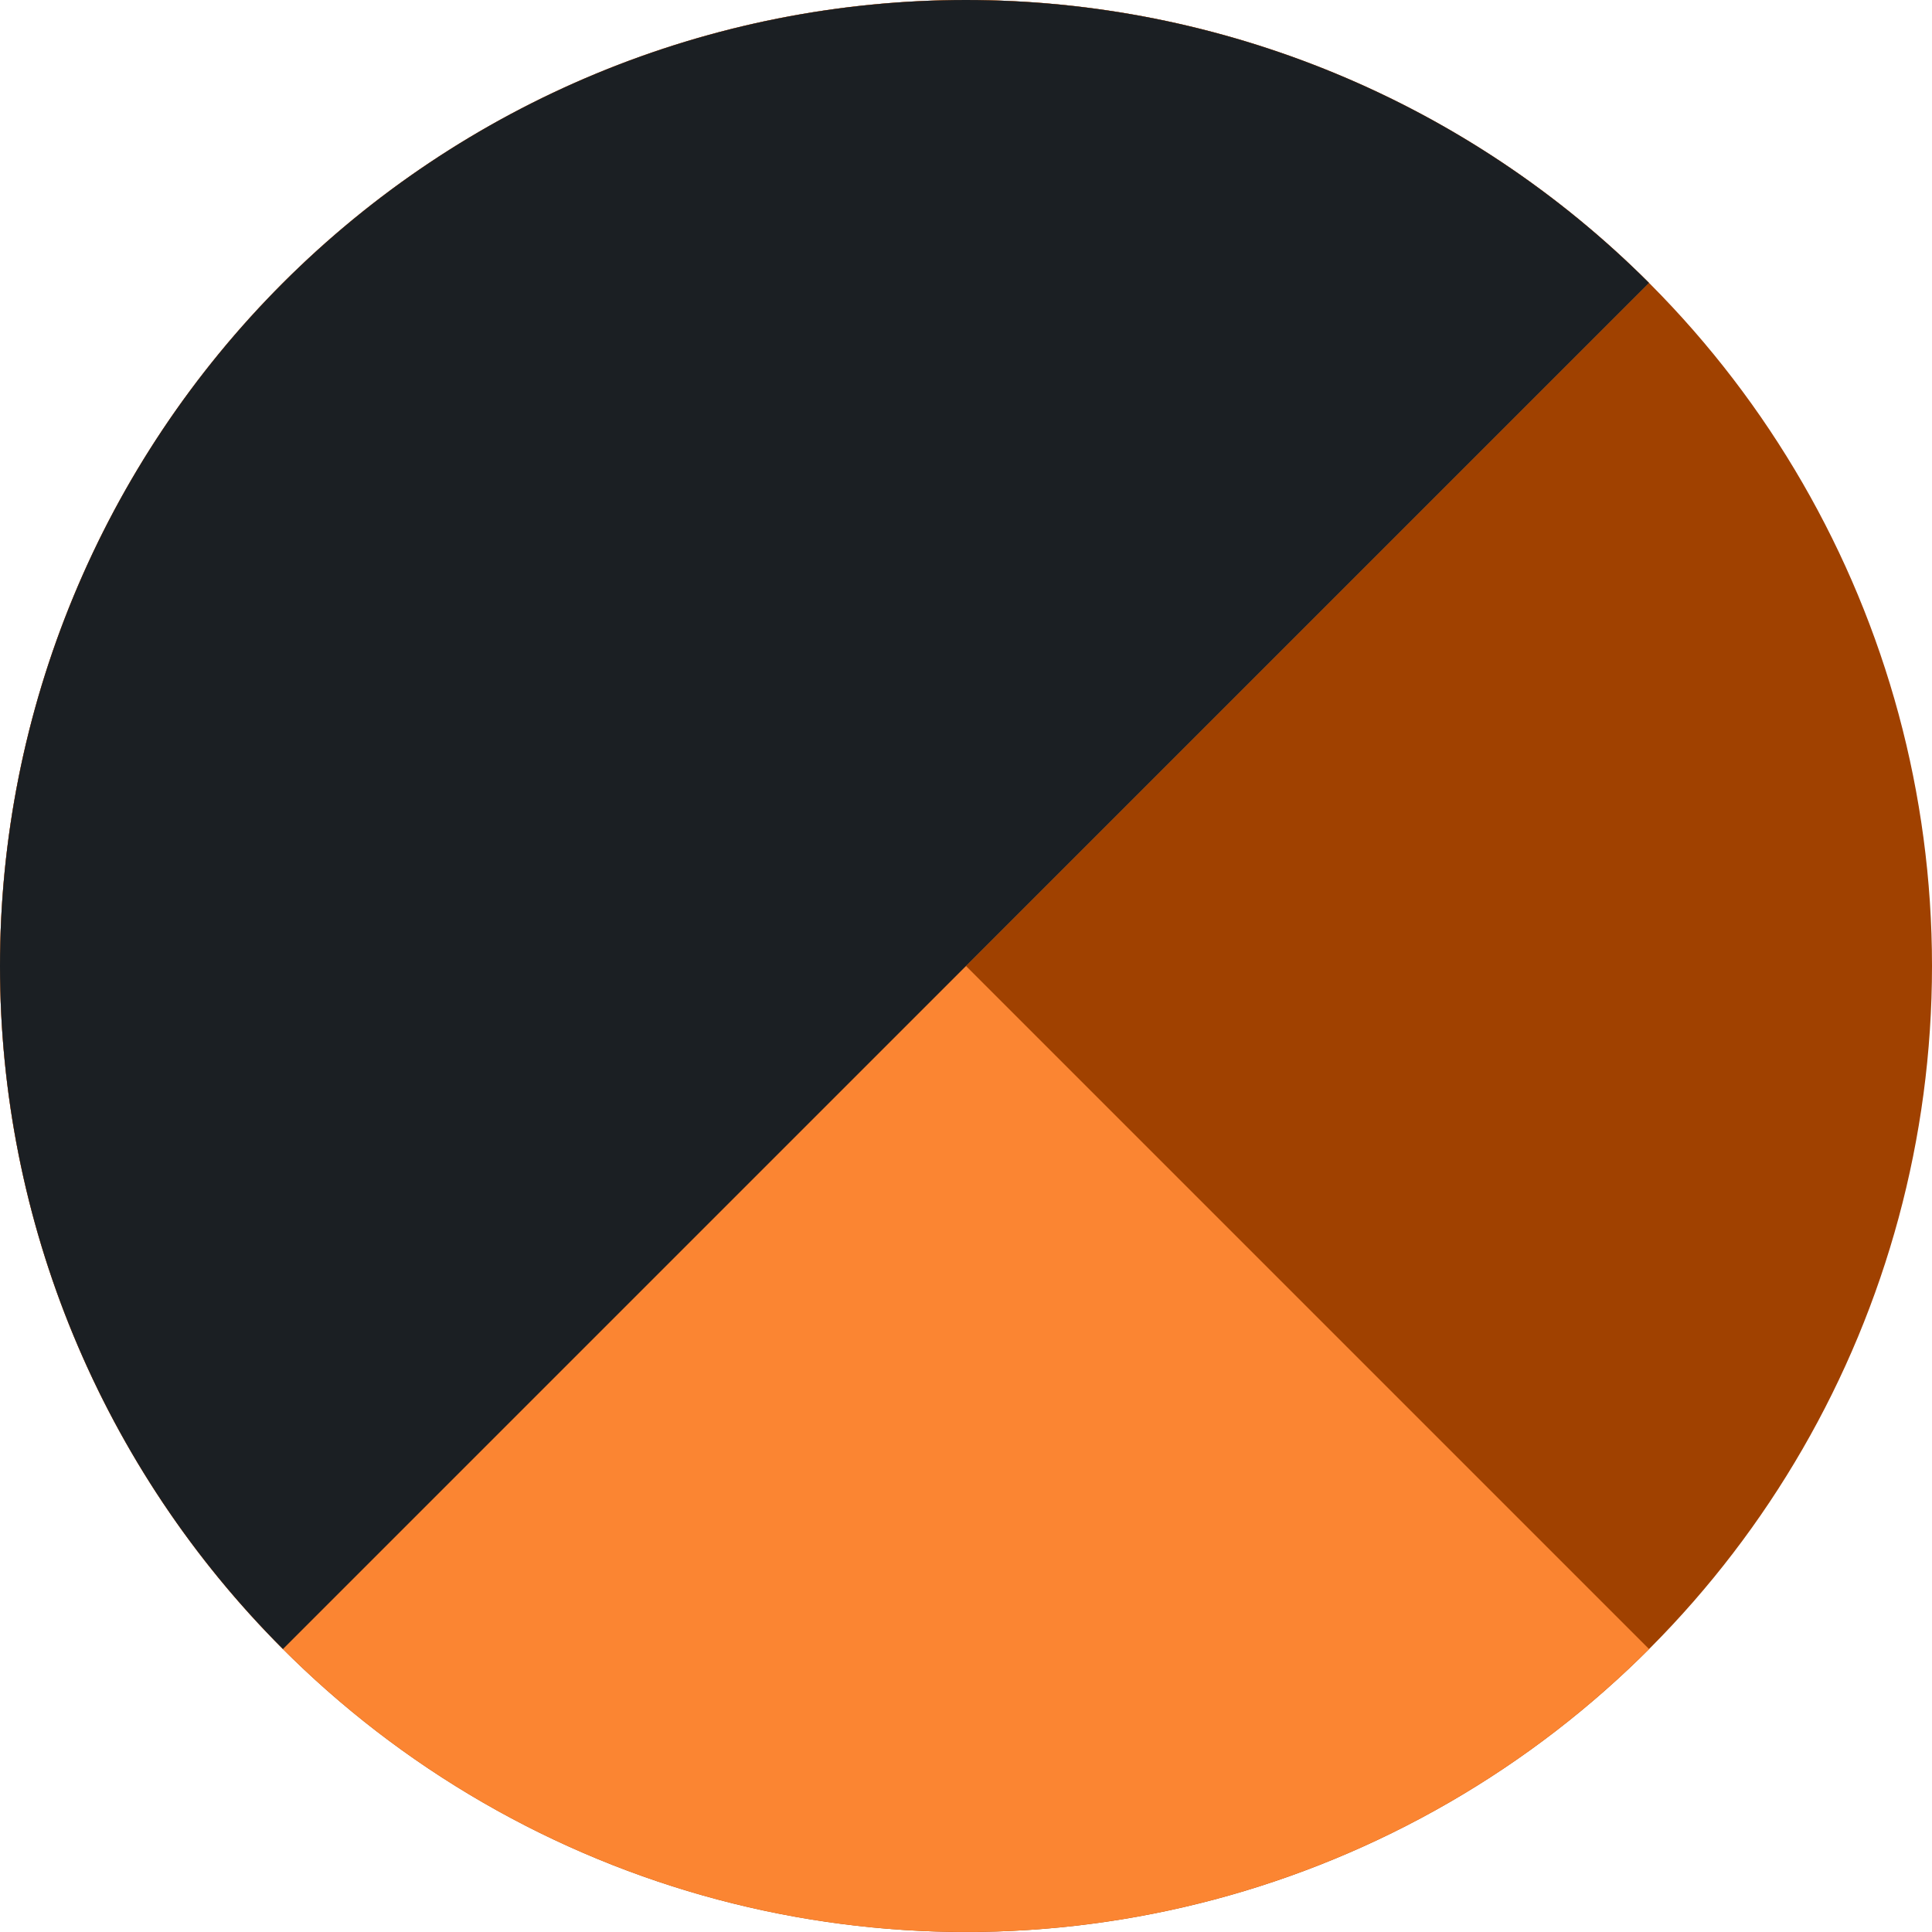 <svg width="64" height="64" viewBox="0 0 64 64" fill="none" xmlns="http://www.w3.org/2000/svg">
<circle cx="32" cy="32" r="32" fill="#A04100"/>
<path d="M54.627 9.373C50.152 4.897 44.45 1.85 38.243 0.615C32.035 -0.62 25.601 0.014 19.754 2.436C13.907 4.858 8.909 8.959 5.393 14.222C1.877 19.484 -9.55652e-07 25.671 0 32C9.55653e-07 38.329 1.877 44.516 5.393 49.778C8.909 55.041 13.907 59.142 19.754 61.564C25.601 63.986 32.035 64.62 38.243 63.385C44.45 62.15 50.152 59.103 54.627 54.627L32 32L54.627 9.373Z" fill="#FB8532"/>
<path d="M54.627 9.373C51.656 6.401 48.128 4.044 44.246 2.436C40.363 0.828 36.202 -7.01317e-07 32 0C27.798 7.01318e-07 23.637 0.828 19.754 2.436C15.872 4.044 12.344 6.401 9.373 9.373C6.401 12.344 4.044 15.872 2.436 19.754C0.828 23.637 -8.85006e-07 27.798 0 32C8.85007e-07 36.202 0.828 40.364 2.436 44.246C4.044 48.128 6.401 51.656 9.373 54.627L32 32L54.627 9.373Z" fill="#1B1F23"/>
</svg>
